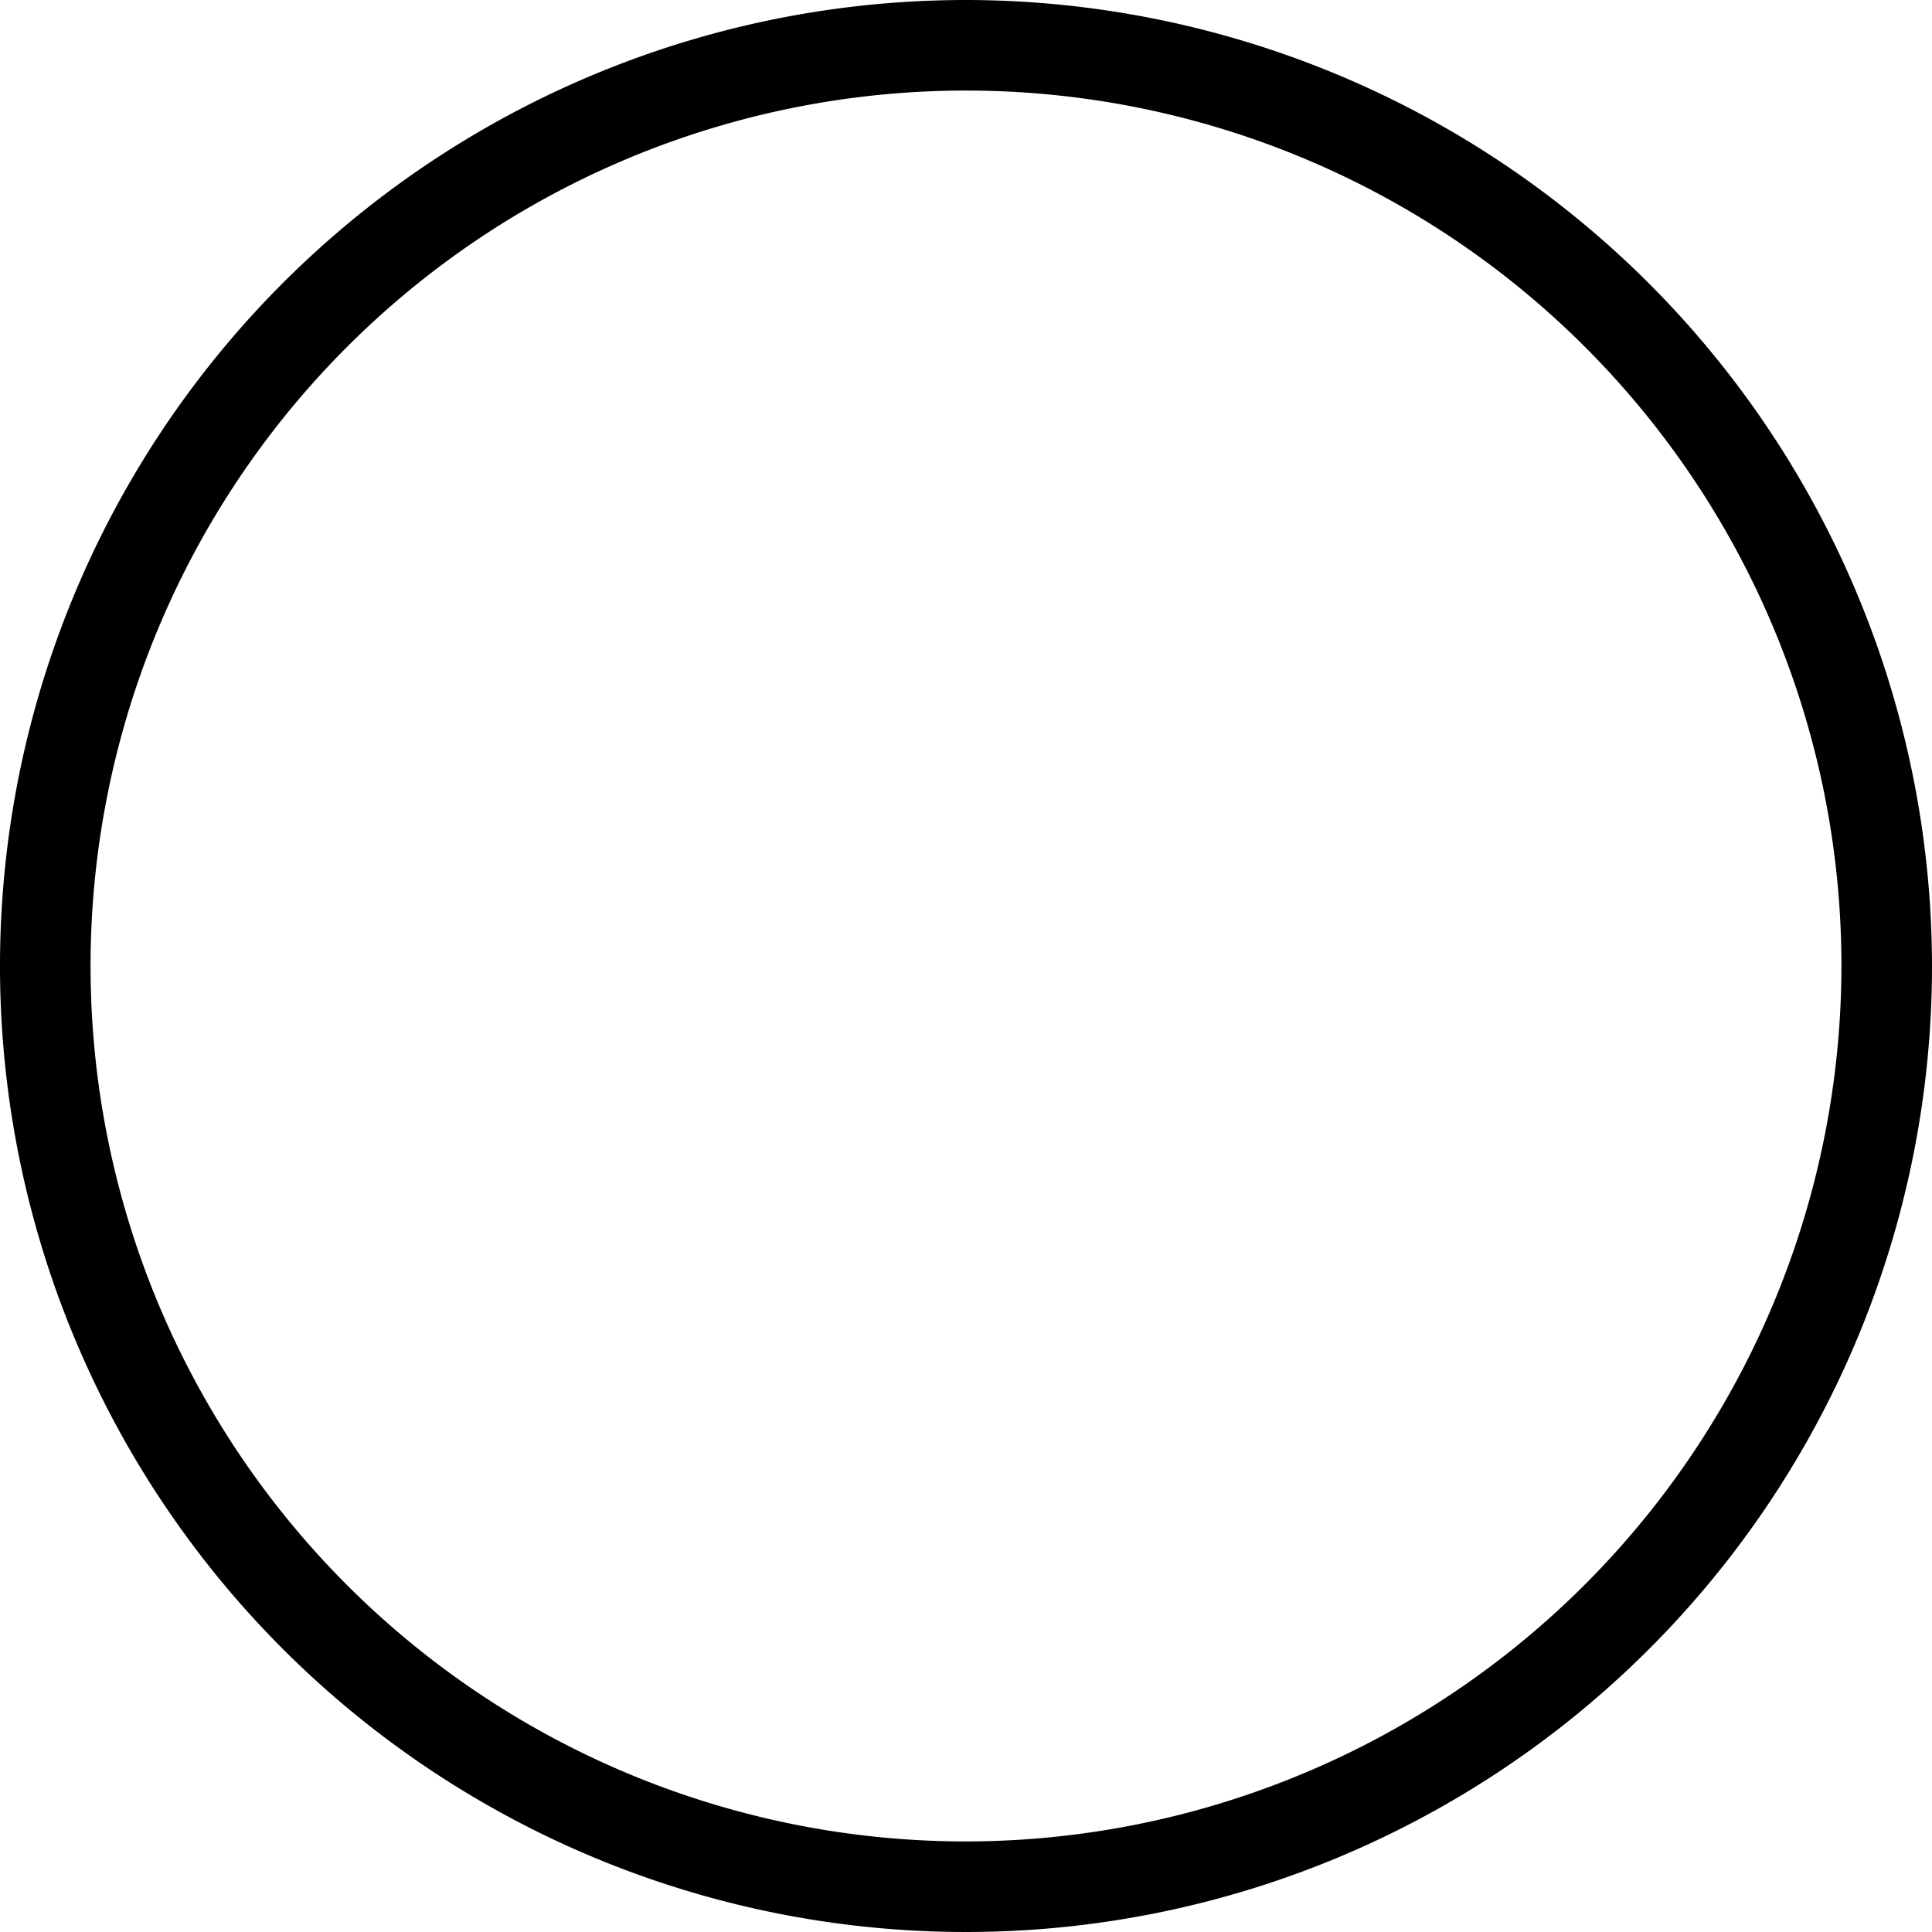 <?xml version="1.0"?>
<svg data-name="Livello 1" id="Livello_1" viewBox="0 0 128 128" xmlns="http://www.w3.org/2000/svg">
	<title />
	<path d="M64,0a64,64,0,1,0,64,64A64.07,64.07,0,0,0,64,0Zm0,122a58,58,0,1,1,58-58A58.07,58.07,0,0,1,64,122Z" />
</svg>